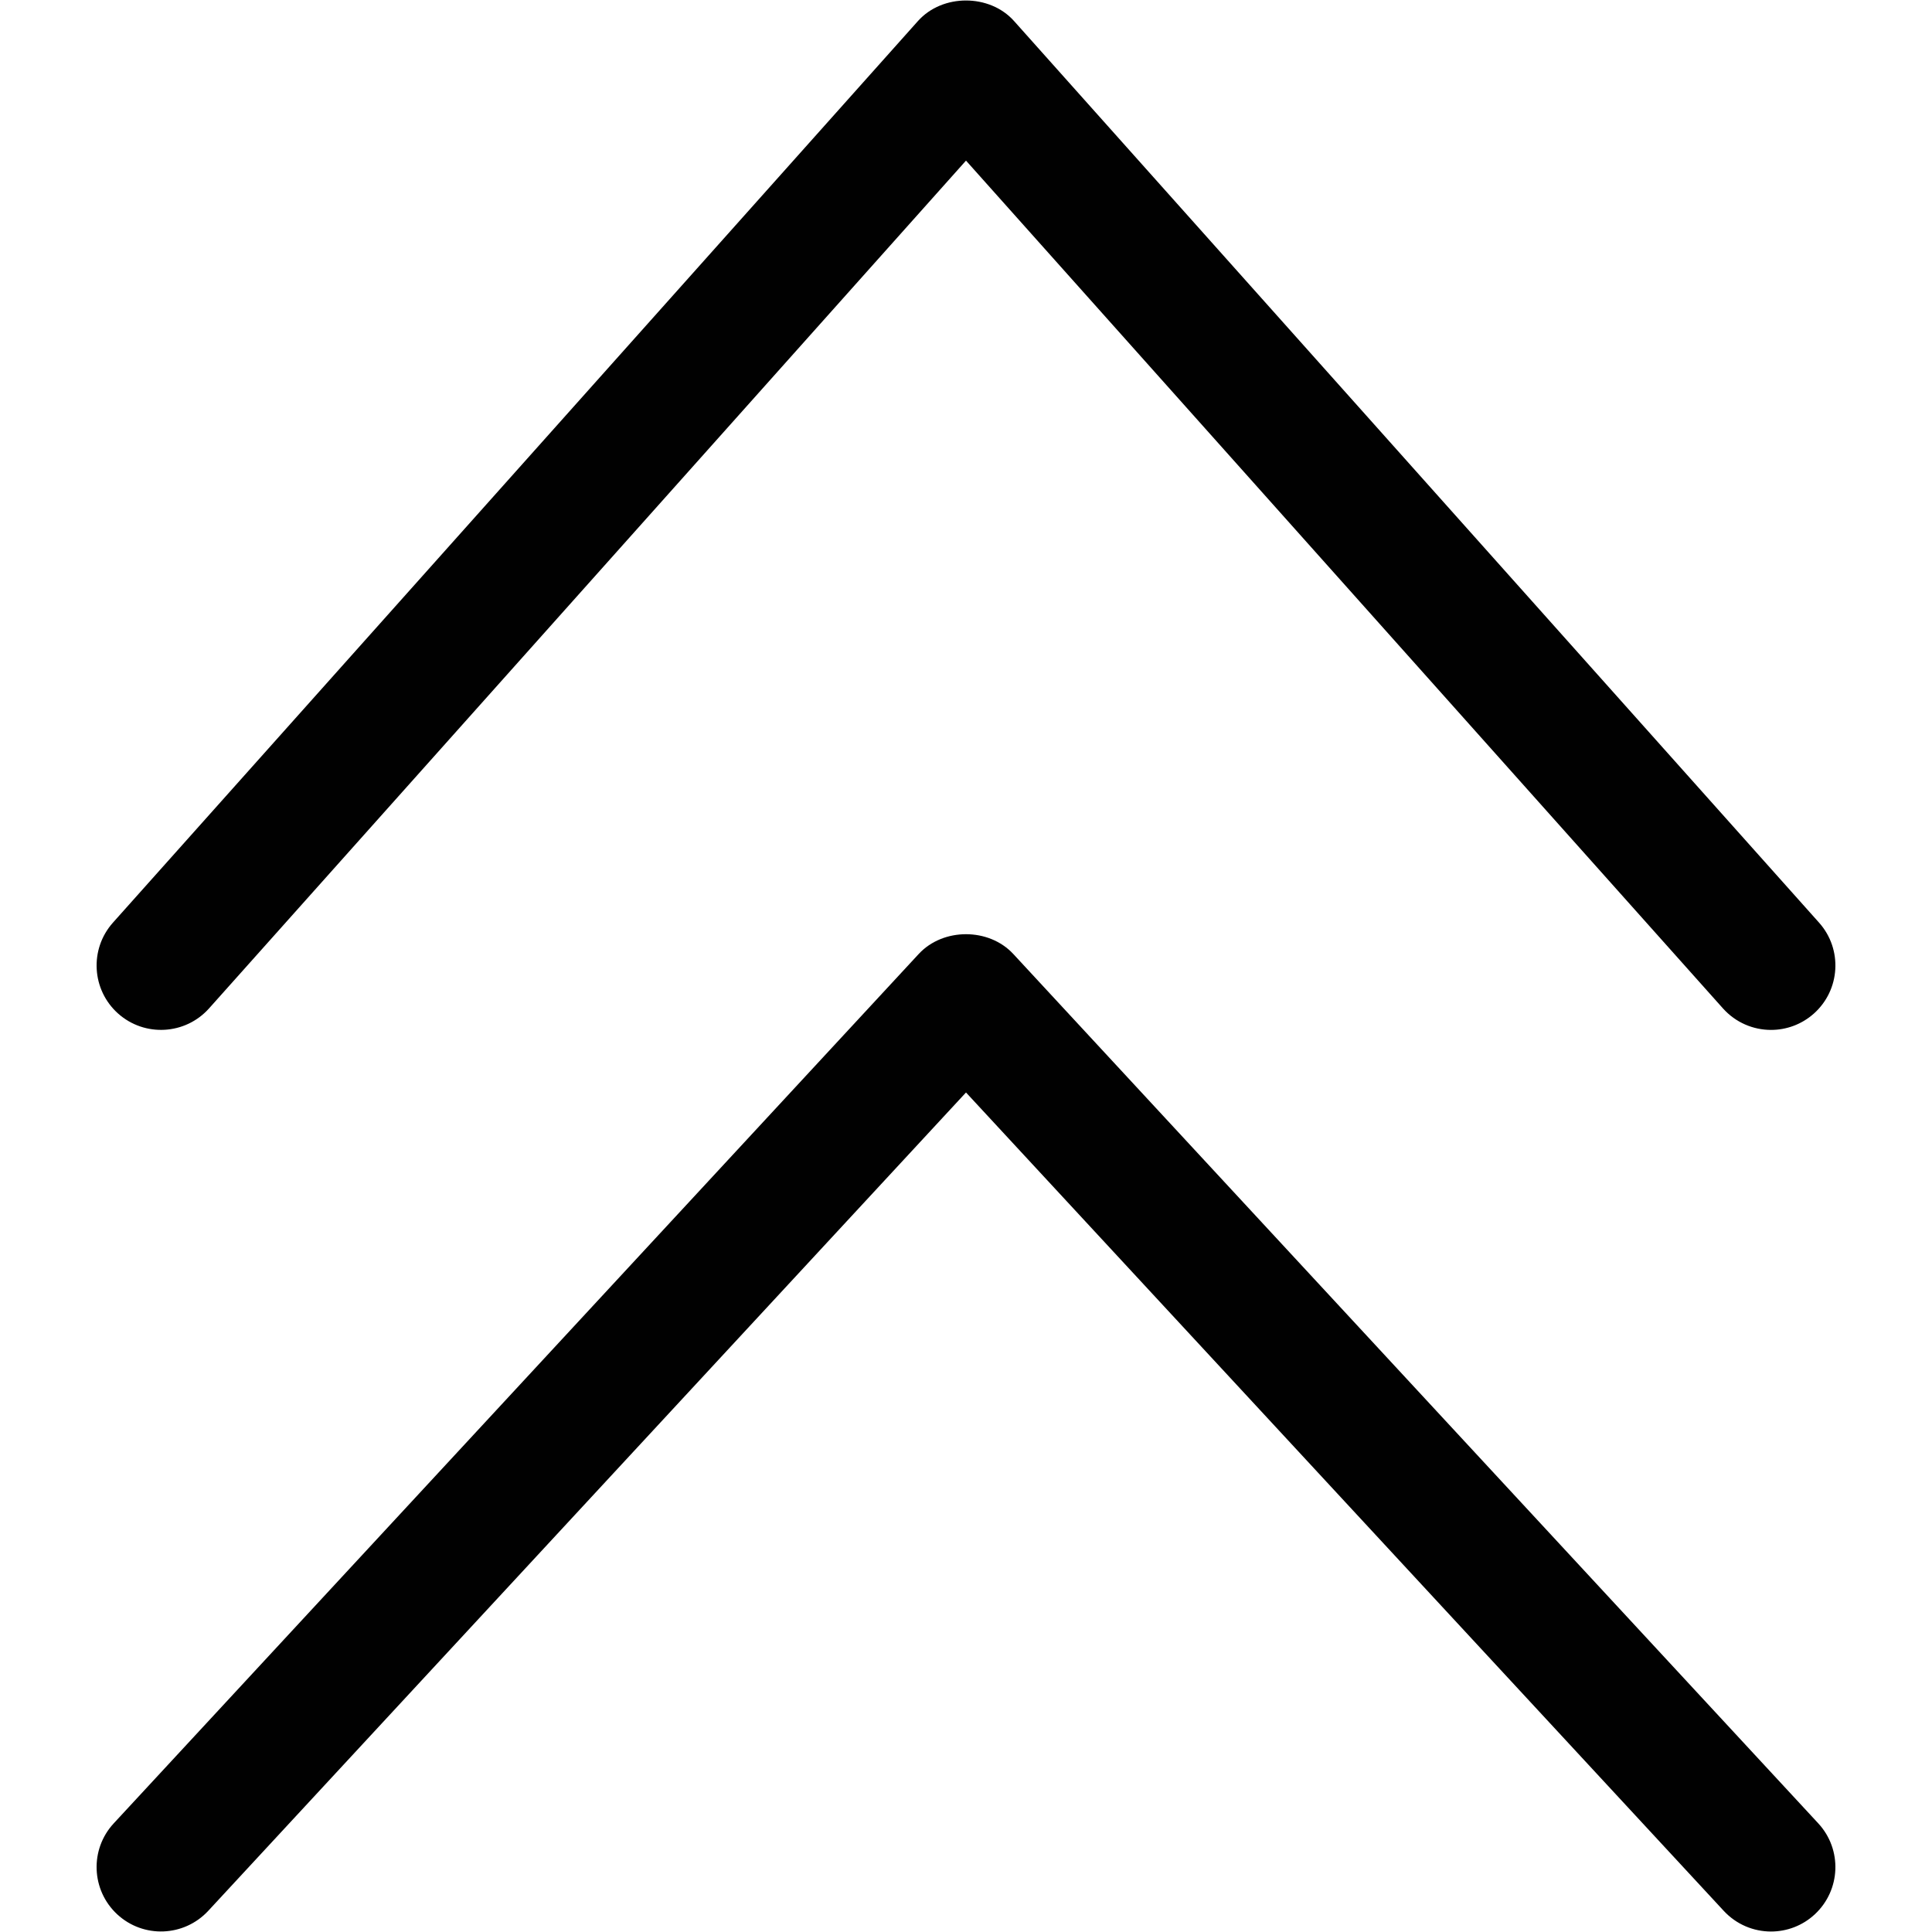 <?xml version="1.0" encoding="utf-8"?>
<!-- Generator: Adobe Illustrator 17.0.0, SVG Export Plug-In . SVG Version: 6.00 Build 0)  -->
<!DOCTYPE svg PUBLIC "-//W3C//DTD SVG 1.1//EN" "http://www.w3.org/Graphics/SVG/1.1/DTD/svg11.dtd">
<svg version="1.1" id="Layer_2" xmlns="http://www.w3.org/2000/svg" xmlns:xlink="http://www.w3.org/1999/xlink" x="0px" y="0px"
	 width="60px" height="60px" viewBox="0 0 60 60" enable-background="new 0 0 60 60" xml:space="preserve">
<g>
	<path fill="#010101" d="M6.492,31.317L30,4.988l23.508,26.329c0.396,0.442,0.943,0.668,1.493,0.668
		c0.474,0,0.949-0.168,1.331-0.508c0.824-0.736,0.896-2,0.16-2.824l-25-28c-0.76-0.85-2.225-0.85-2.984,0l-25,28
		c-0.735,0.824-0.664,2.088,0.16,2.824C4.492,32.211,5.756,32.14,6.492,31.317z"/>
	<path fill="#010101" d="M56.468,56.626l-25-27c-0.758-0.818-2.178-0.818-2.936,0l-25,27c-0.75,0.81-0.701,2.075,0.109,2.826
		c0.81,0.749,2.073,0.701,2.826-0.109L30,33.928l23.532,25.415c0.395,0.426,0.931,0.642,1.468,0.642
		c0.486,0,0.974-0.176,1.358-0.532C57.169,58.701,57.218,57.437,56.468,56.626z"/>
</g>
</svg>

